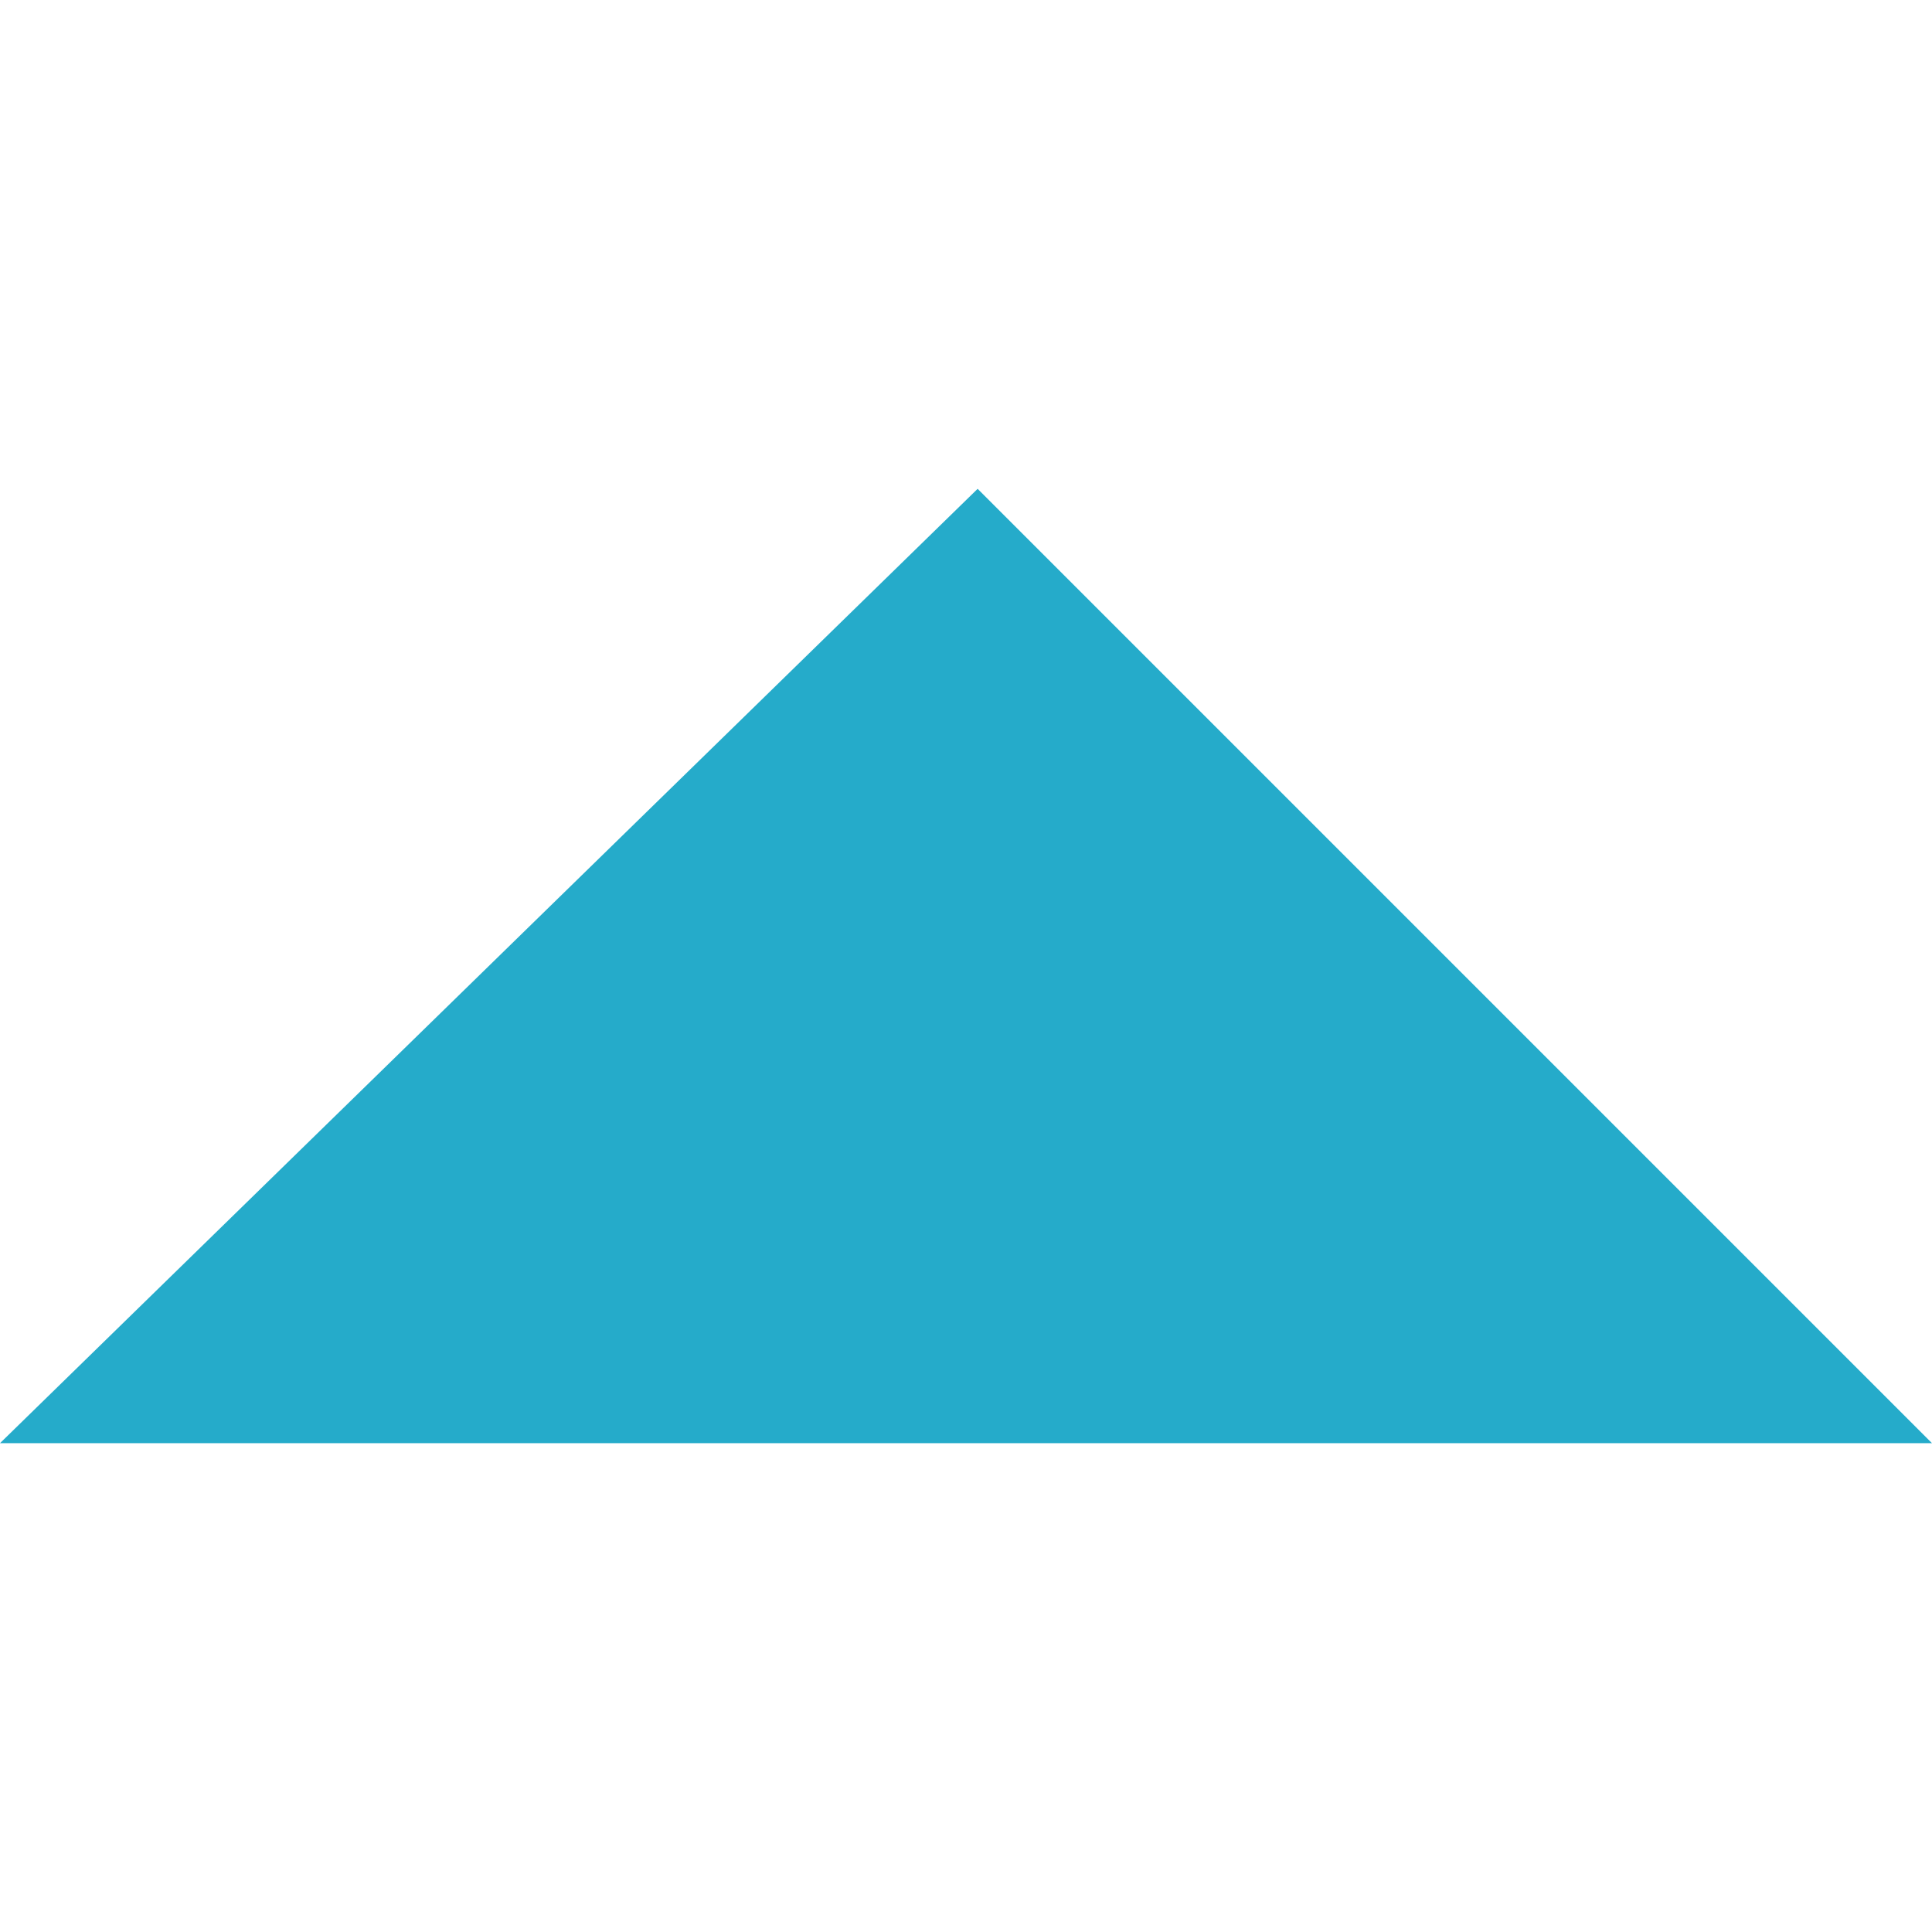 <svg width="8.3" height="8.3" xmlns="http://www.w3.org/2000/svg">
 <style type="text/css">.st0{fill:#F1F1F1;}
	.st1{fill:#FFFFFF;}
	.st2{fill:#0187CD;}
	.st3{opacity:0.55;clip-path:url(#SVGID_2_);}
	.st4{opacity:0.55;clip-path:url(#SVGID_4_);}
	.st5{opacity:0.5;fill:none;stroke:#BEBEBE;stroke-miterlimit:10;}
	.st6{fill:#D8D8D8;}
	.st7{fill:#BEBEBE;}
	.st8{fill:#004485;}
	.st9{opacity:0.55;}
	.st10{fill:#004484;}
	.st11{fill:#87888B;}
	.st12{fill:#2F4C87;}
	.st13{fill:#E1E2E3;}
	.st14{fill:#C47930;}
	.st15{fill:#C3C3C3;}
	.st16{fill:#A4D523;}
	.st17{fill:#27608D;}
	.st18{fill:#749323;}
	.st19{fill:#FF0000;}
	.st20{fill:#CE7535;}
	.st21{fill:#265D9B;}
	.st22{opacity:5.000000e-02;}
	.st23{clip-path:url(#SVGID_6_);fill:#FFFFFF;}
	.st24{fill:#304483;}
	.st25{fill:#9D9FA1;}
	.st26{opacity:0.8;}
	.st27{fill:url(#SVGID_7_);}
	.st28{fill:url(#SVGID_8_);}
	.st29{opacity:0.3;fill:#FFFFFF;stroke:#FFFFFF;stroke-miterlimit:10;}
	.st30{opacity:5.000000e-02;fill:#004484;}
	.st31{opacity:0.15;fill:#004484;}
	.st32{opacity:0.3;fill:#004484;}
	.st33{opacity:0.4;fill:#004484;}
	.st34{opacity:0.5;fill:#004484;}
	.st35{opacity:0.6;fill:#004484;}
	.st36{opacity:0.7;fill:#004484;}
	.st37{opacity:0.8;fill:#004484;}
	.st38{opacity:0.9;fill:#004484;}
	.st39{fill:url(#SVGID_9_);}
	.st40{fill:none;stroke:#265D9B;stroke-width:1.5;stroke-miterlimit:10;}
	.st41{opacity:0.85;fill:#FFFFFF;}
	.st42{opacity:0.85;fill:#9D9FA1;}
	.st43{opacity:0.75;}
	.st44{fill:#2B6BA7;}
	.st45{fill:none;stroke:#265D9B;stroke-width:3;stroke-miterlimit:10;}
	.st46{fill:none;stroke:#CE7535;stroke-width:3;stroke-miterlimit:10;}
	.st47{fill:url(#SVGID_10_);stroke:#265D9B;stroke-miterlimit:10;}
	.st48{fill:url(#SVGID_11_);stroke:#265D9B;stroke-miterlimit:10;}
	.st49{fill:#F3F3F3;}
	.st50{fill:#040707;}
	.st51{fill:#6F7175;}
	.st52{fill:#01CCF7;}
	.st53{fill:#00C0F5;}
	.st54{fill:#707276;}
	.st55{fill:#04E777;}
	.st56{fill:#04D8F7;}
	.st57{fill:#F6C302;}
	.st58{fill:#D83155;}
	.st59{fill:#E9354C;}
	.st60{fill:#F6CE05;}
	.st61{fill:#F33A45;}
	.st62{fill:#4D4D4D;}
	.st63{opacity:0.5;}
	.st64{fill:none;stroke:#FFFFFF;stroke-width:3;stroke-miterlimit:10;}
	.st65{fill:none;stroke:#808080;stroke-width:1.5;stroke-miterlimit:10;}
	.st66{fill:#0039A6;}
	.st67{opacity:0.5;fill:none;stroke:#C3C3C3;stroke-miterlimit:10;}
	.st68{fill:url(#SVGID_12_);stroke:#265D9B;stroke-miterlimit:10;}
	.st69{fill:url(#SVGID_13_);stroke:#265D9B;stroke-miterlimit:10;}
	.st70{fill:url(#SVGID_14_);stroke:#265D9B;stroke-miterlimit:10;}
	.st71{fill:url(#SVGID_15_);stroke:#265D9B;stroke-miterlimit:10;}
	.st72{fill:none;stroke:#265D9B;stroke-width:0.25;stroke-miterlimit:10;}
	.st73{fill:#6D6D6D;}
	.st74{fill:#8CBF37;}
	.st75{fill:#0C6F9E;}
	.st76{fill:#DFB70E;}
	.st77{fill:#FAA93F;}
	.st78{fill:#6B7137;}
	.st79{fill:#AA6A43;}
	.st80{fill:#147DA1;}
	.st81{fill:#428B44;}
	.st82{fill:#E81D24;}
	.st83{fill:#8BC548;}
	.st84{fill:#0CB8B8;}
	.st85{fill:#002B51;}
	.st86{fill:#A5A7AA;}
	.st87{fill:#6F7173;}
	.st88{fill:#707274;}
	.st89{fill:#A6A8AB;}
	.st90{fill:#A6A7AA;}
	.st91{fill:#A6A8AA;}
	.st92{fill:#6E7072;}
	.st93{clip-path:url(#SVGID_19_);fill:#FFFFFF;}
	.st94{clip-path:url(#SVGID_19_);}
	.st95{fill:#054B8D;}
	.st96{fill:#B12E33;}
	.st97{fill:#B43439;}
	.st98{fill:#B32E33;}
	.st99{fill:#B02D32;}
	.st100{fill:#25AAC9;}
	.st101{clip-path:url(#SVGID_21_);fill:#FFFFFF;}
	.st102{clip-path:url(#SVGID_21_);fill:#B43439;}
	.st103{clip-path:url(#SVGID_23_);fill:#FFFFFF;}
	.st104{fill:none;stroke:#F3F3F3;stroke-miterlimit:10;}
	.st105{clip-path:url(#SVGID_25_);fill:#FFFFFF;}
	.st106{clip-path:url(#SVGID_25_);}
	.st107{clip-path:url(#SVGID_27_);fill:#FFFFFF;}
	.st108{clip-path:url(#SVGID_27_);fill:#B43439;}
	.st109{fill:none;stroke:#FFFFFF;stroke-miterlimit:10;}
	.st110{fill:none;stroke:#CE7535;stroke-miterlimit:10;}
	.st111{fill:none;stroke:#000000;stroke-miterlimit:10;}
	.st112{fill:#015594;}
	.st113{fill:#085A98;}
	.st114{fill:#2497D4;}
	.st115{fill:#10619E;}
	.st116{fill:#4C91C5;}
	.st117{fill:#2673AD;}
	.st118{fill:#1A68A4;}
	.st119{fill:#327CB3;}
	.st120{fill:#3A82B9;}
	.st121{fill:#64A4D4;}
	.st122{fill:#00427A;}
	.st123{fill:#F8FBFC;}
	.st124{fill:#7EC1E5;}
	.st125{fill:#C1E1F2;}
	.st126{fill:#FCFDFD;}
	.st127{fill:#E5BC2D;}
	.st128{fill:#DEB12D;}
	.st129{fill:#3A4981;}
	.st130{fill:#D19C2C;}
	.st131{fill:#6D6750;}
	.st132{fill:#3B5188;}
	.st133{fill:#4C7FB7;}
	.st134{fill:#3B5892;}
	.st135{fill:#426499;}
	.st136{fill:#4874A9;}
	.st137{fill:#4A3C1D;}
	.st138{fill:#5F7682;}
	.st139{fill:#DDA62B;}
	.st140{fill:#383D75;}
	.st141{fill:#DDAB2C;}
	.st142{clip-path:url(#SVGID_31_);fill:#FFFFFF;}
	.st143{clip-path:url(#SVGID_31_);}
	.st144{fill:none;stroke:#CE7535;stroke-width:2;stroke-miterlimit:10;}
	.st145{fill:none;}
	.st146{opacity:5.000000e-02;fill:#FFFFFF;}
	.st147{fill:#25ABCA;}</style>
 <defs>
  <filter id="svg_1_blur">
   <feGaussianBlur stdDeviation="0" in="SourceGraphic"/>
  </filter>
 </defs>
 <g>
  <title>background</title>
  <rect fill="none" id="canvas_background" height="402" width="582" y="-1" x="-1"/>
 </g>
 <g>
  <title>Layer 1</title>
  <path filter="url(#svg_1_blur)" transform="rotate(-180 4.15,4.15) " id="svg_1" d="m4.1,6.2l-4.1,-4.1l8.3,0l-4.2,4.1z" class="st147"/>
 </g>
</svg>